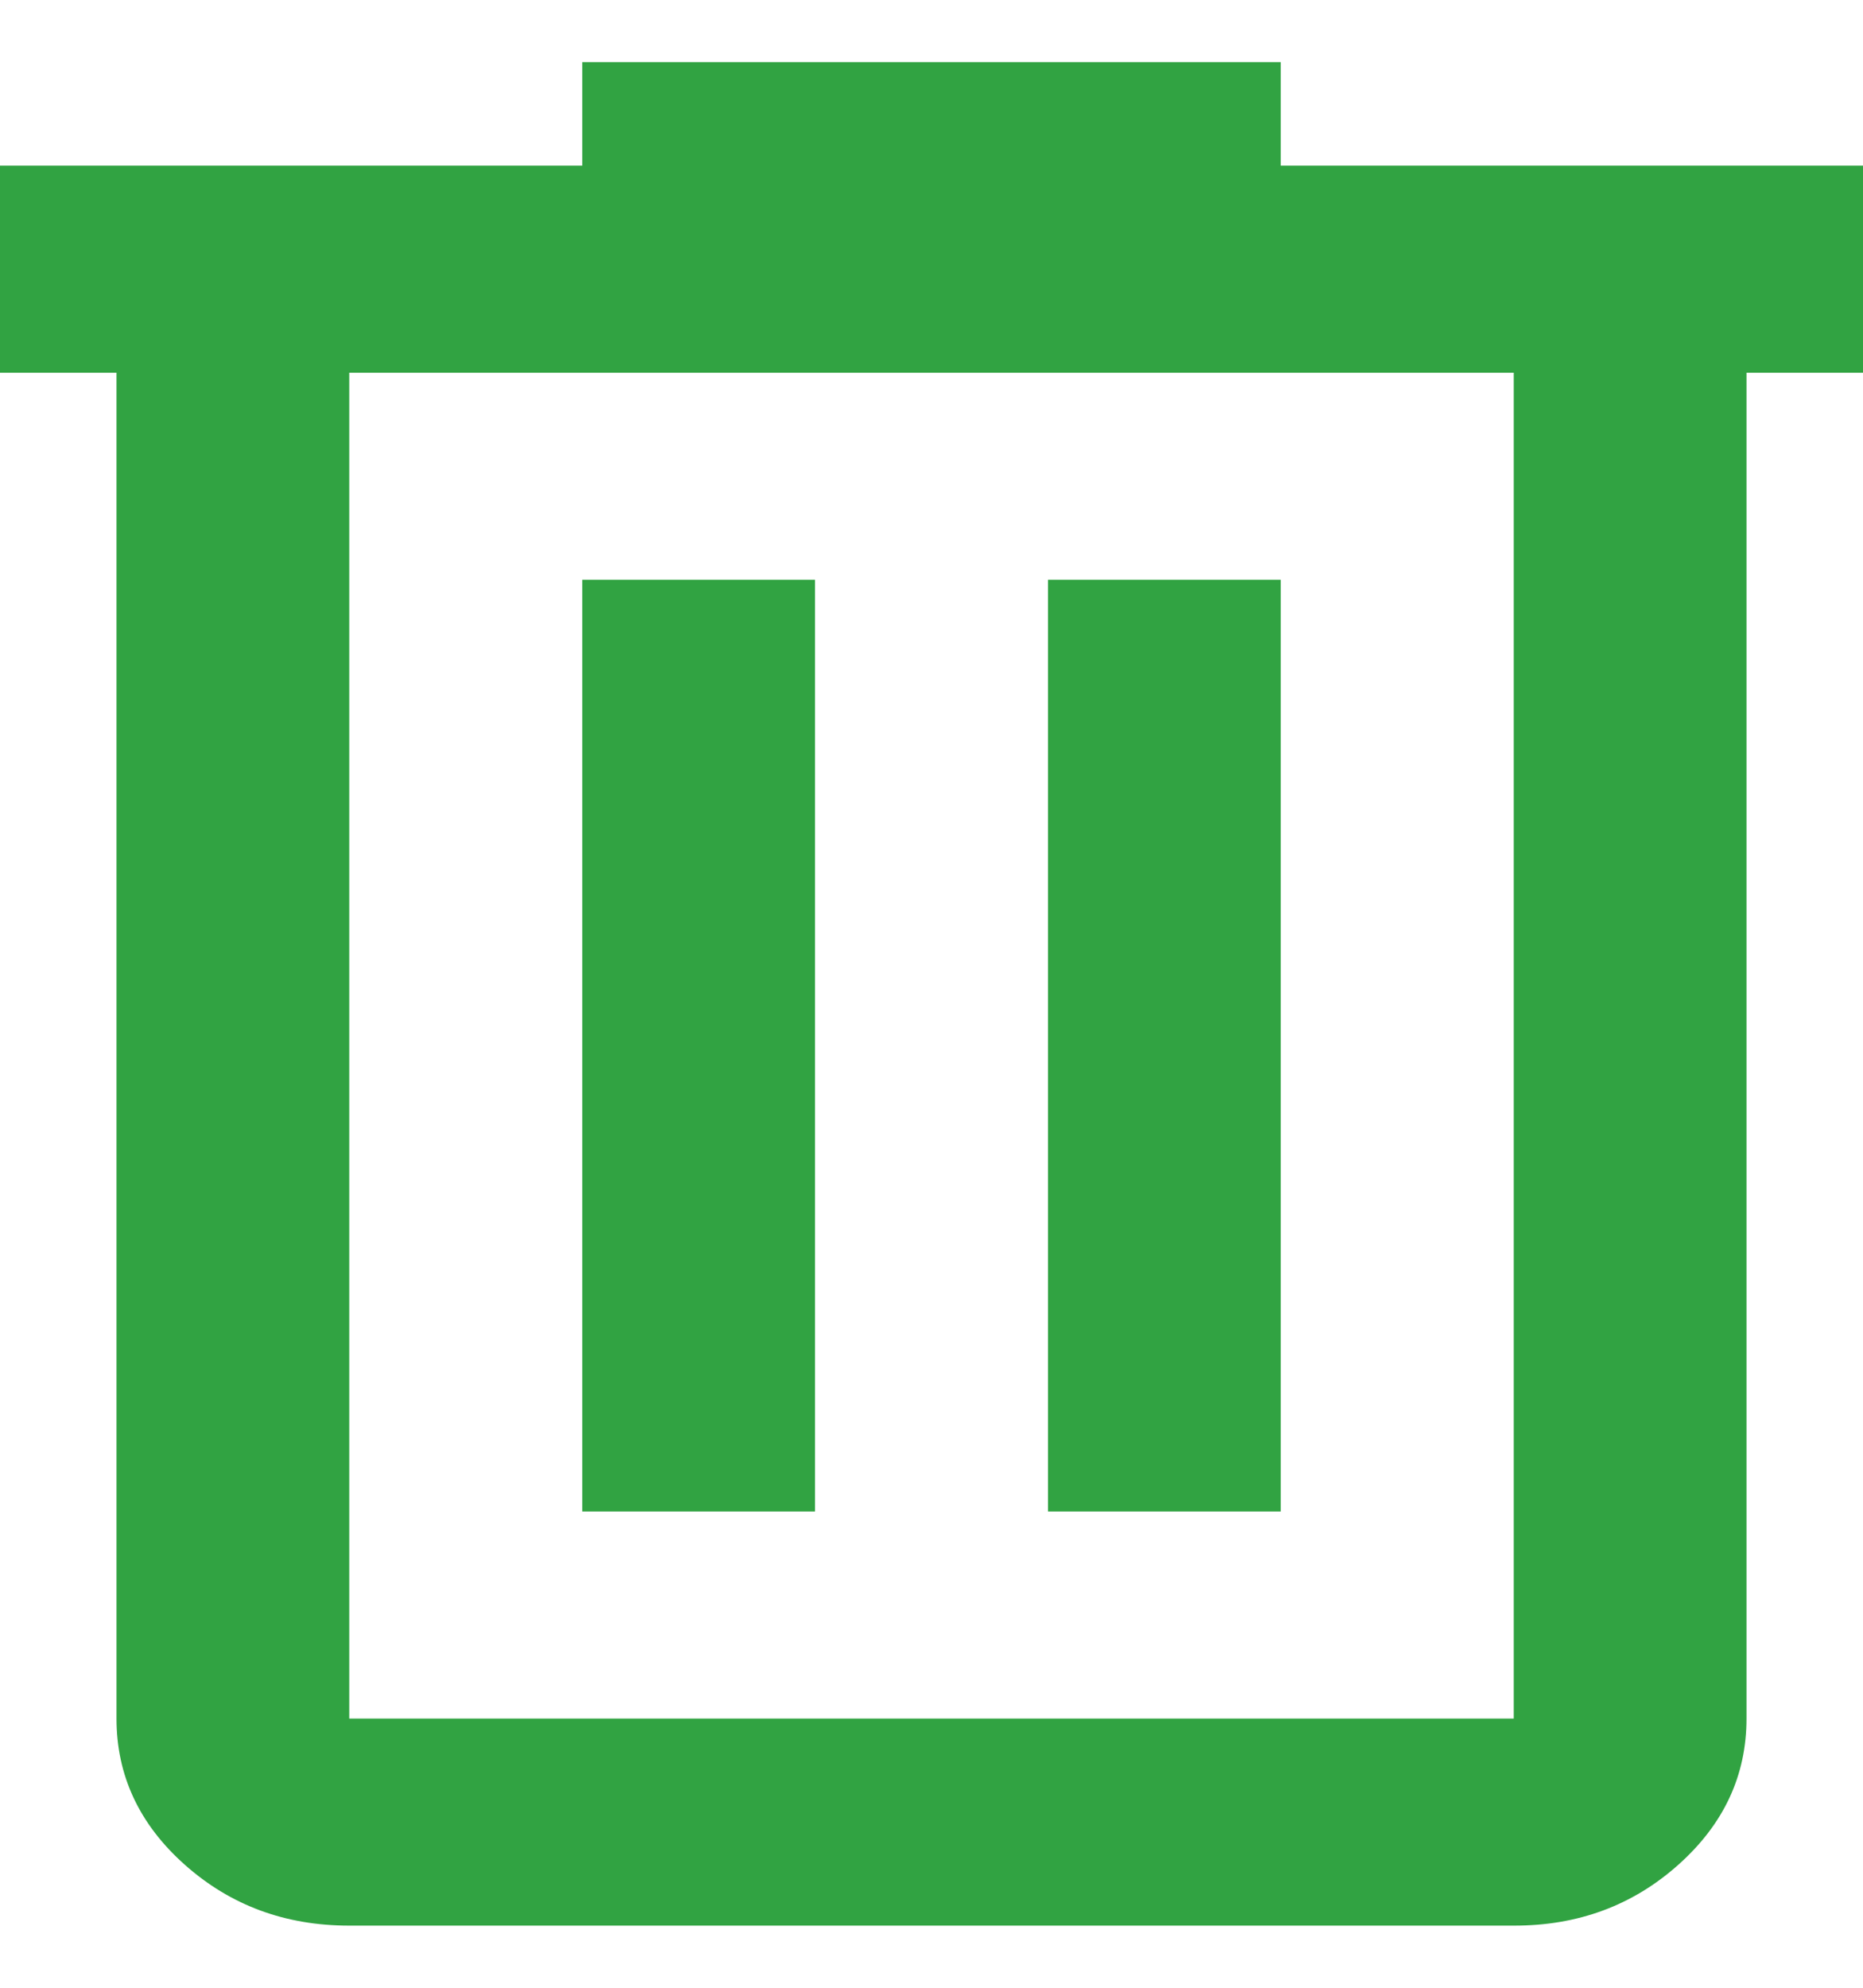 <svg width="15" height="16" viewBox="0 0 15 16" fill="none" xmlns="http://www.w3.org/2000/svg">
<path d="M2.812 15.5C2.297 15.5 1.856 15.337 1.489 15.011C1.122 14.685 0.938 14.292 0.938 13.833V3H0V1.333H4.688V0.5H10.312V1.333H15V3H14.062V13.833C14.062 14.292 13.879 14.684 13.512 15.011C13.145 15.338 12.704 15.501 12.188 15.5H2.812ZM12.188 3H2.812V13.833H12.188V3ZM4.688 12.167H6.562V4.667H4.688V12.167ZM8.438 12.167H10.312V4.667H8.438V12.167Z" fill="#31A342"/>
</svg>
